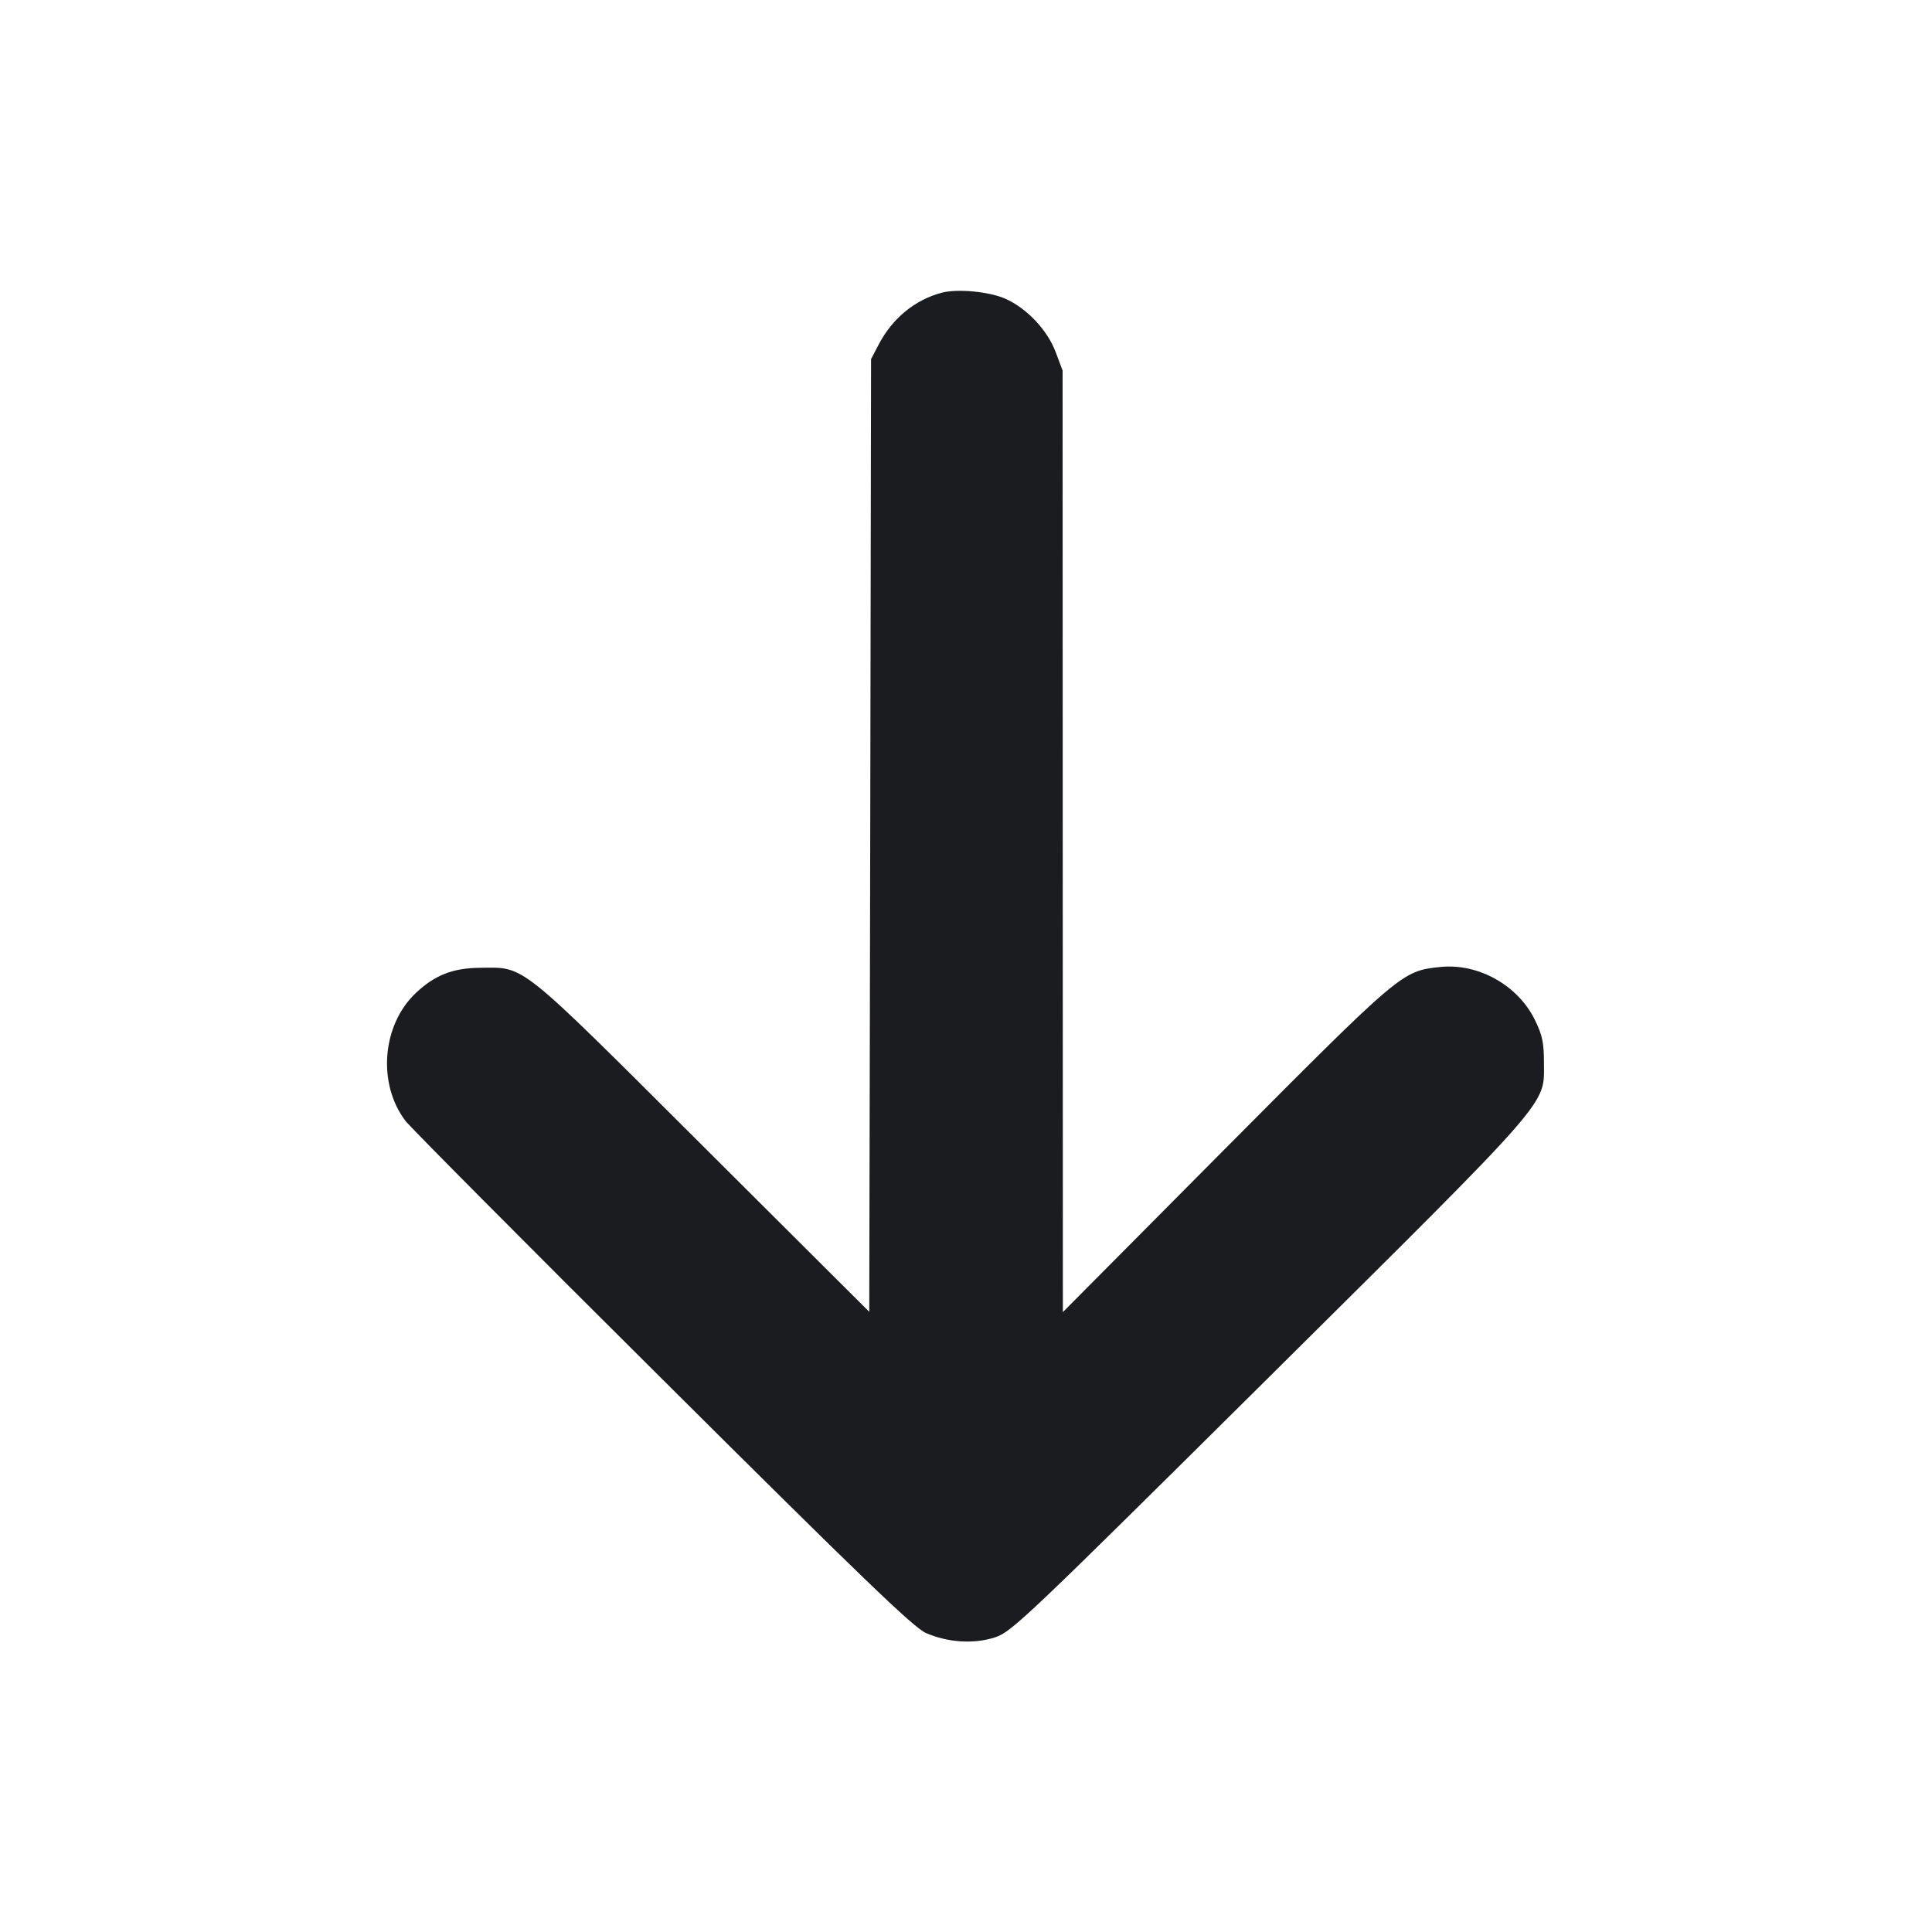 <svg width="14" height="14" viewBox="0 0 14 14" fill="none" xmlns="http://www.w3.org/2000/svg"><path d="M6.825 2.121 C 6.630 2.172,6.466 2.307,6.367 2.497 L 6.312 2.602 6.306 6.054 L 6.299 9.506 5.092 8.303 C 3.740 6.955,3.809 7.010,3.477 7.013 C 3.281 7.015,3.151 7.066,3.014 7.195 C 2.769 7.425,2.733 7.850,2.937 8.121 C 2.971 8.166,3.808 9.009,4.798 9.993 C 6.247 11.435,6.619 11.793,6.709 11.833 C 6.869 11.903,7.059 11.915,7.213 11.864 C 7.331 11.825,7.444 11.717,9.193 9.982 C 11.268 7.923,11.188 8.014,11.188 7.702 C 11.188 7.555,11.177 7.502,11.122 7.390 C 10.999 7.139,10.712 6.979,10.438 7.007 C 10.159 7.036,10.157 7.038,8.880 8.322 L 7.702 9.508 7.701 6.097 L 7.700 2.685 7.650 2.552 C 7.591 2.393,7.441 2.234,7.286 2.165 C 7.169 2.113,6.937 2.091,6.825 2.121 " fill="#1A1C1F" stroke="none" fill-rule="evenodd"></path></svg>